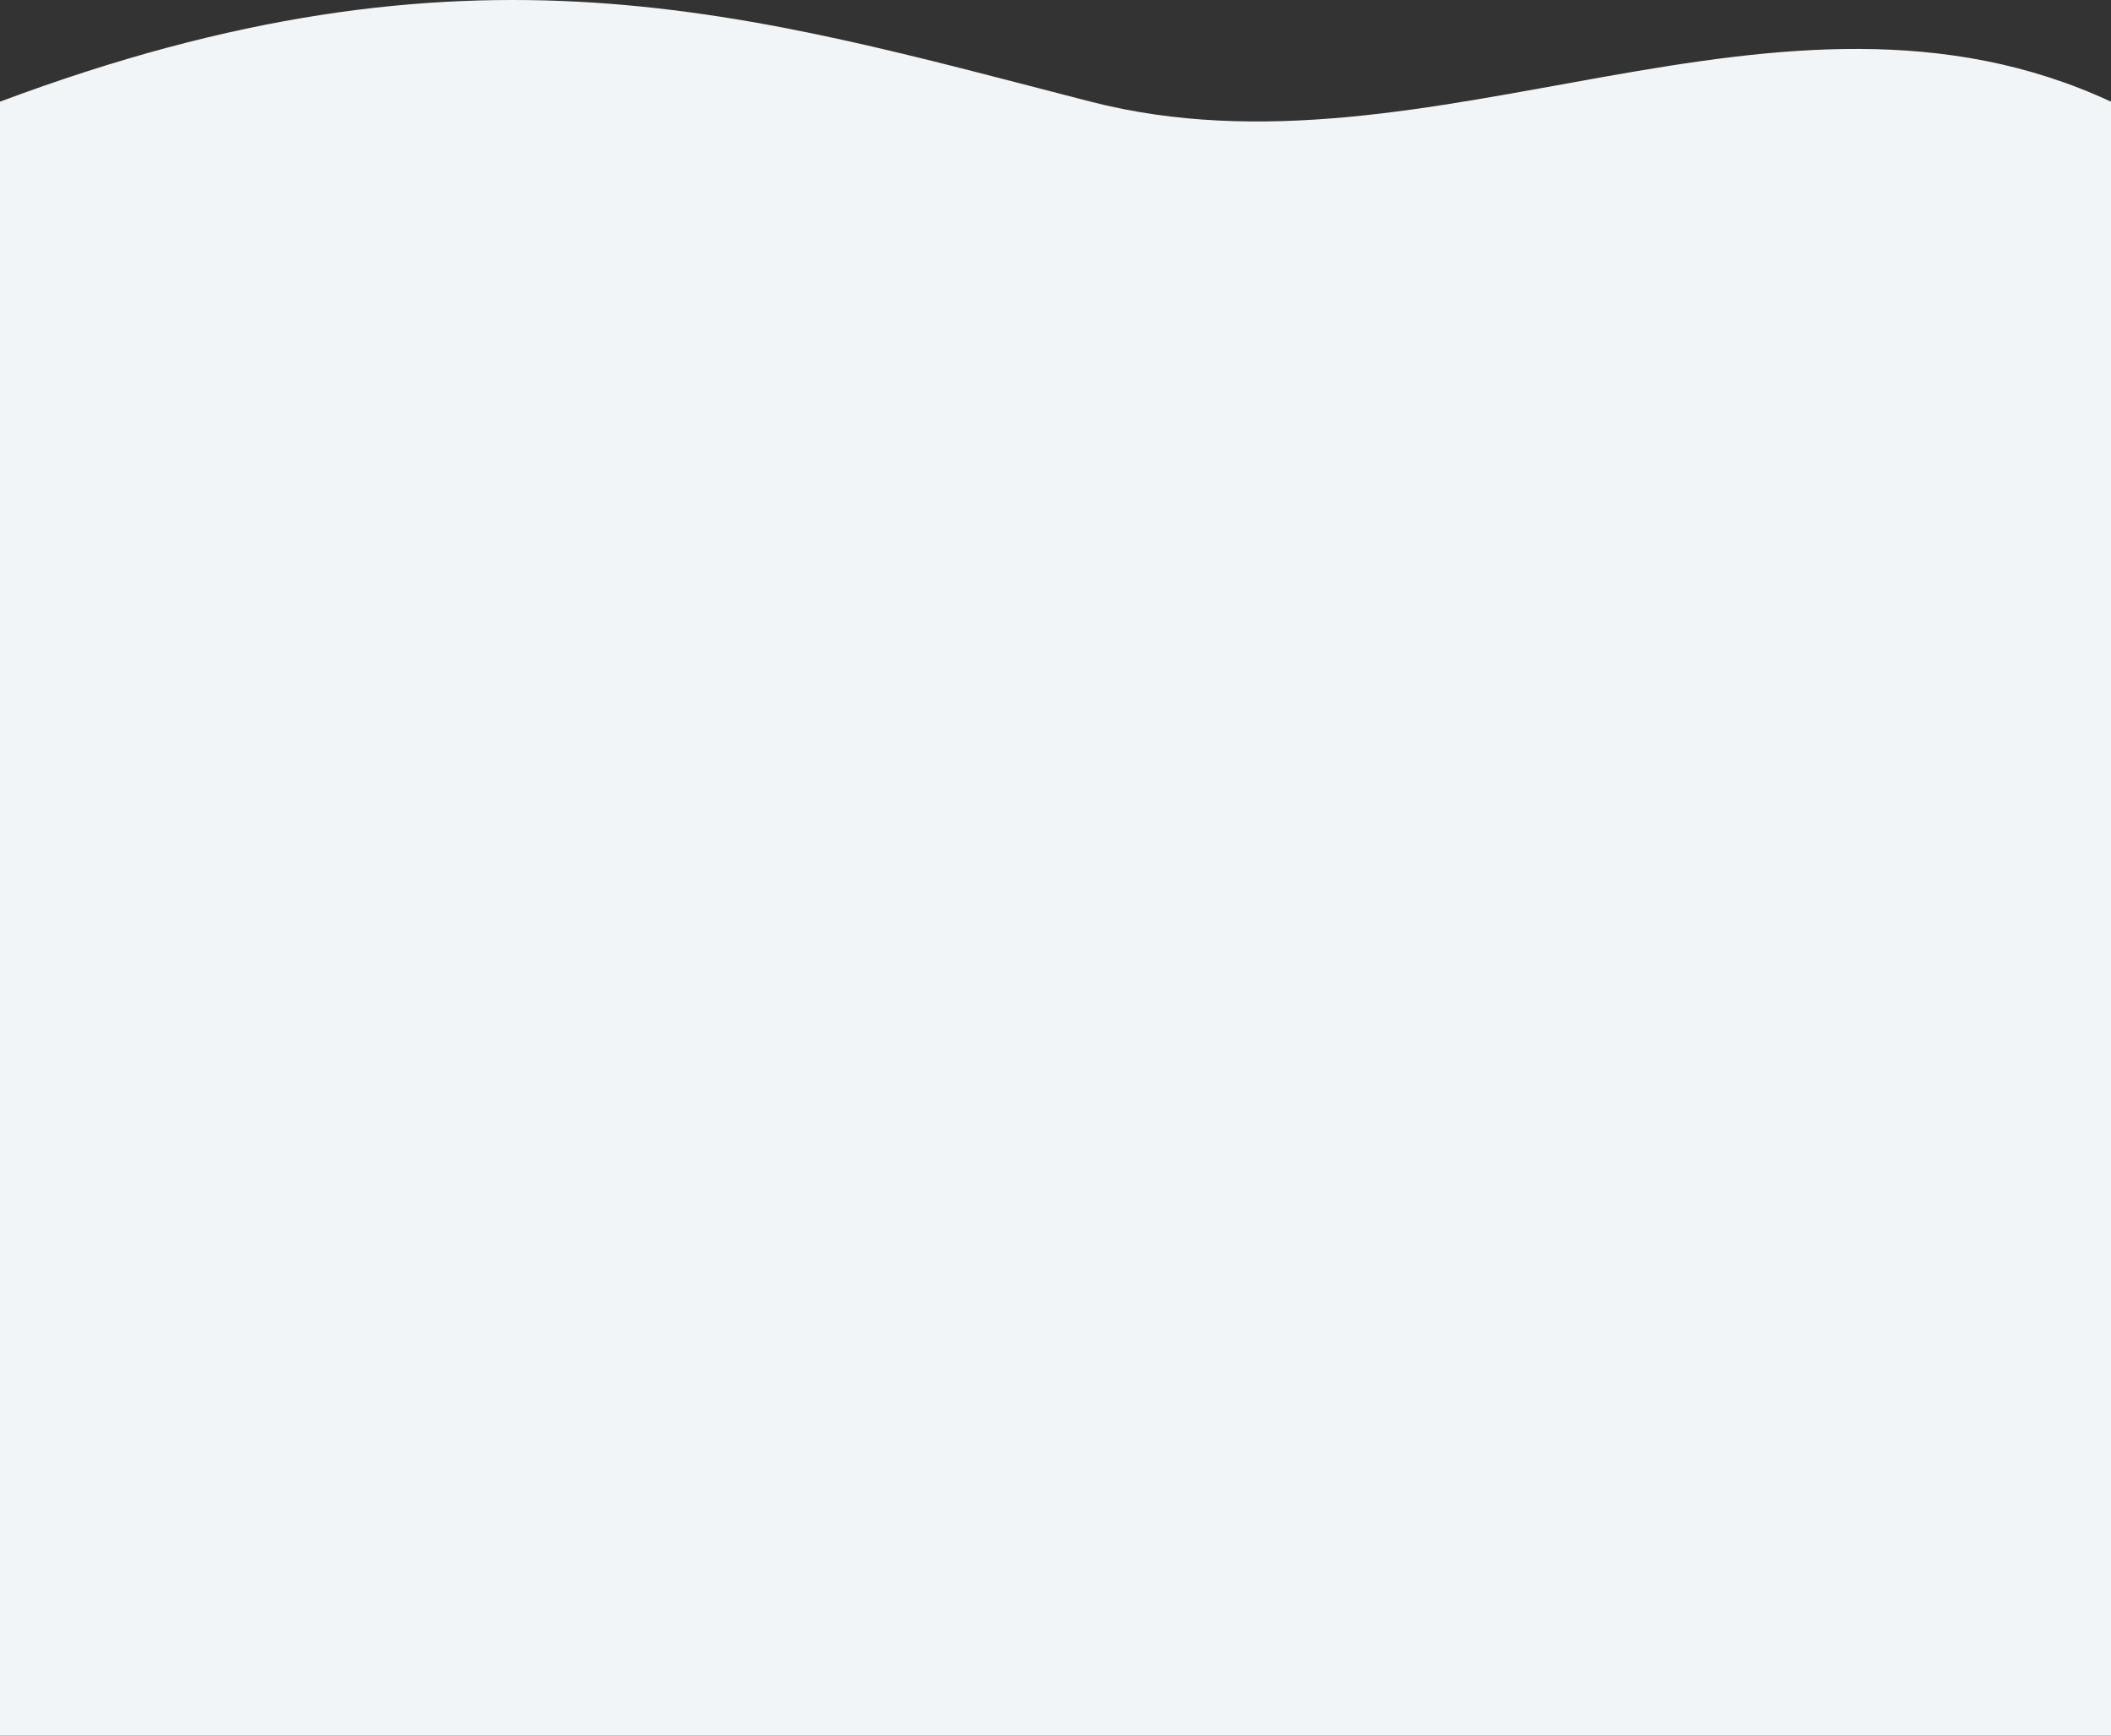 <svg width="1440" height="1184" viewBox="0 0 1440 1184" fill="none" xmlns="http://www.w3.org/2000/svg">
<rect x="0" y="0" width="1440" height="1184" fill="#333333" stroke="none"/>
<path d="M0 69.363C320.964 -50.888 511 9.445 744 69.363C977 129.28 1213.5 -35.897 1440 69.363V1184H0V69.363Z" fill="#F2F5F8"/>
</svg>
